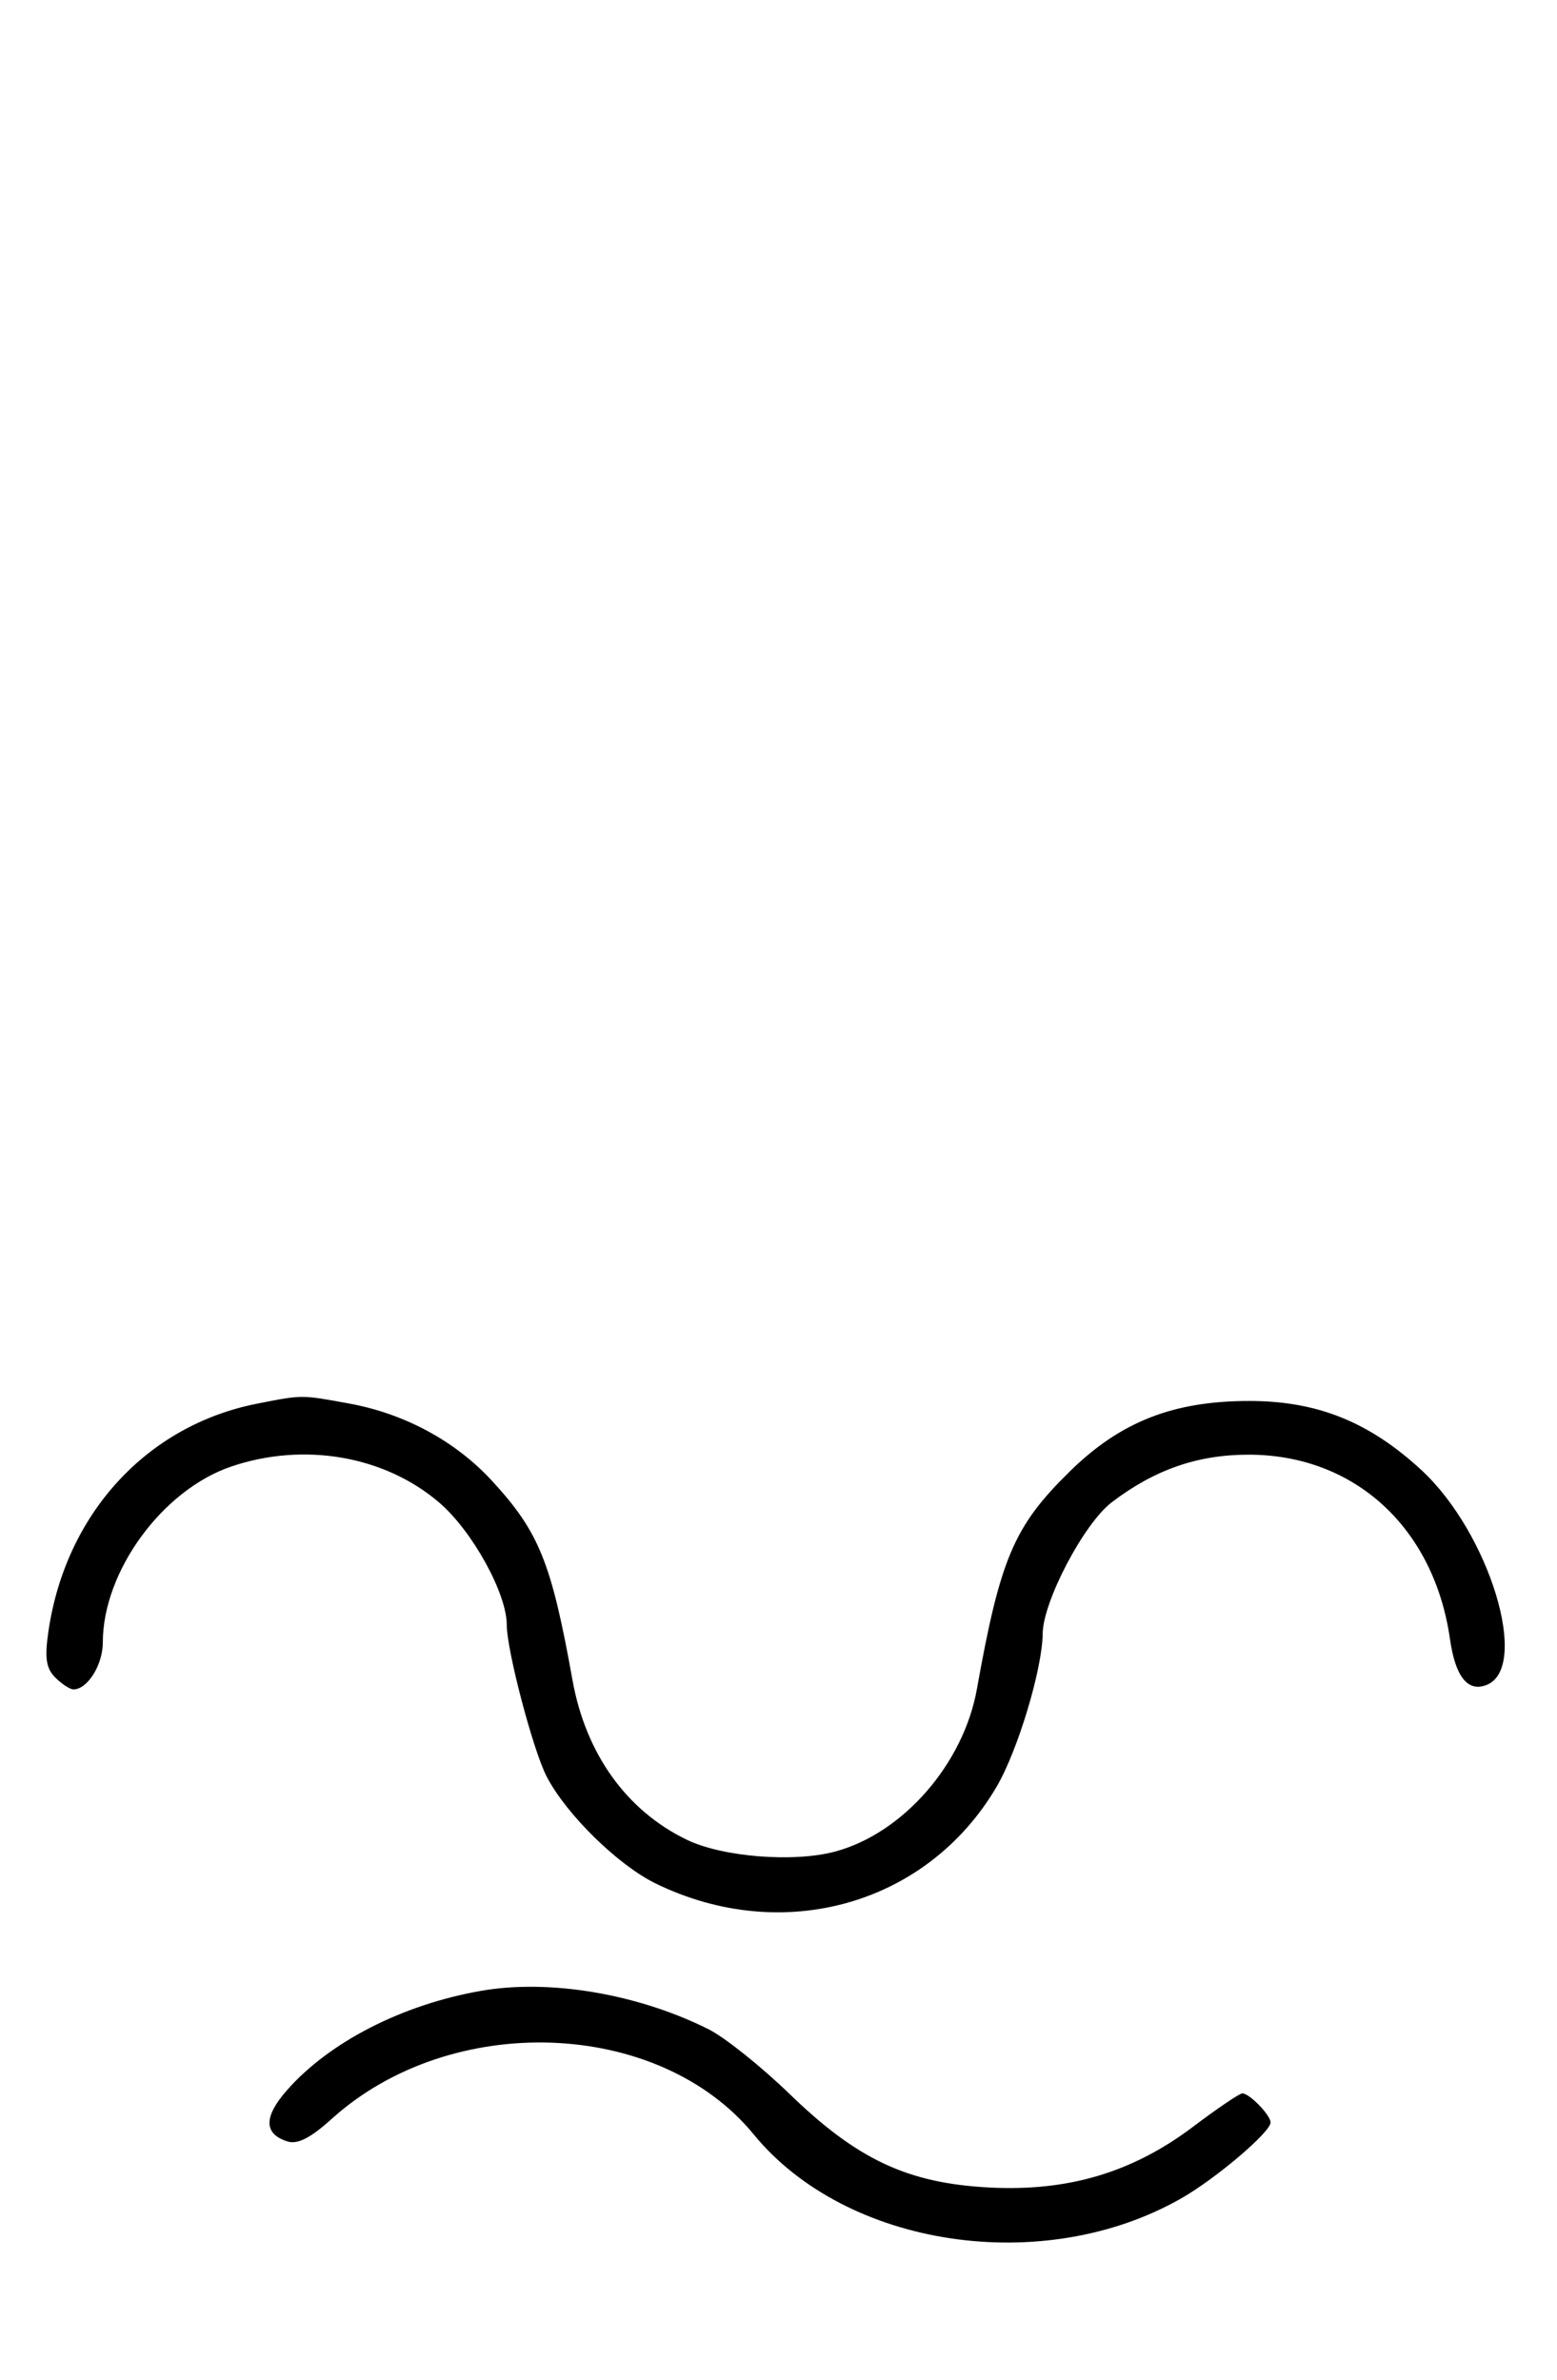 <svg xmlns="http://www.w3.org/2000/svg" width="212" height="324" viewBox="0 0 212 324" version="1.1">
	<path d="M 35.045 191.092 C 19.977 194.046, 8.919 206.108, 6.587 222.135 C 6.064 225.723, 6.277 227.134, 7.527 228.385 C 8.416 229.273, 9.529 230, 10 230 C 11.912 230, 14 226.663, 14 223.607 C 14 213.949, 22.088 202.862, 31.463 199.667 C 41.362 196.294, 52.360 198.192, 59.795 204.557 C 64.301 208.413, 69 216.917, 69 221.215 C 69 224.686, 72.581 238.291, 74.437 241.873 C 77.104 247.018, 84.151 253.927, 89.286 256.430 C 106.625 264.883, 126.300 259.290, 135.710 243.232 C 138.584 238.328, 141.926 227.214, 141.971 222.410 C 142.012 218.023, 147.585 207.418, 151.363 204.536 C 157.203 200.083, 163.055 198.044, 170 198.044 C 184.424 198.044, 195.259 207.968, 197.431 223.168 C 198.159 228.265, 199.840 230.383, 202.382 229.407 C 208.399 227.098, 202.831 208.708, 193.515 200.120 C 186.404 193.566, 179.348 190.735, 170.120 190.733 C 159.744 190.731, 152.568 193.548, 145.647 200.339 C 138.060 207.785, 136.196 212.154, 133.014 229.951 C 131.191 240.145, 122.958 249.588, 113.724 252.074 C 108.094 253.590, 98.402 252.824, 93.533 250.478 C 85.304 246.512, 79.750 238.763, 77.950 228.732 C 75.072 212.692, 73.400 208.559, 66.967 201.580 C 62.009 196.201, 55.105 192.467, 47.566 191.087 C 40.965 189.878, 41.242 189.878, 35.045 191.092 M 65.500 271.039 C 54.778 272.911, 44.838 278.003, 39.059 284.586 C 35.882 288.204, 35.907 290.518, 39.132 291.542 C 40.512 291.980, 42.272 291.084, 45.167 288.468 C 61.434 273.772, 89.699 274.813, 102.622 290.584 C 115.259 306.005, 142.105 310.009, 160.875 299.272 C 165.602 296.568, 173 290.273, 173 288.955 C 173 287.962, 170.124 285, 169.159 285 C 168.775 285, 165.770 287.032, 162.480 289.517 C 154.202 295.769, 145.448 298.380, 134.671 297.812 C 123.590 297.227, 116.730 294.014, 107.528 285.098 C 103.663 281.353, 98.700 277.386, 96.500 276.281 C 86.862 271.445, 74.829 269.410, 65.500 271.039 " stroke="none" fill="black" fill-rule="evenodd"/>
</svg>